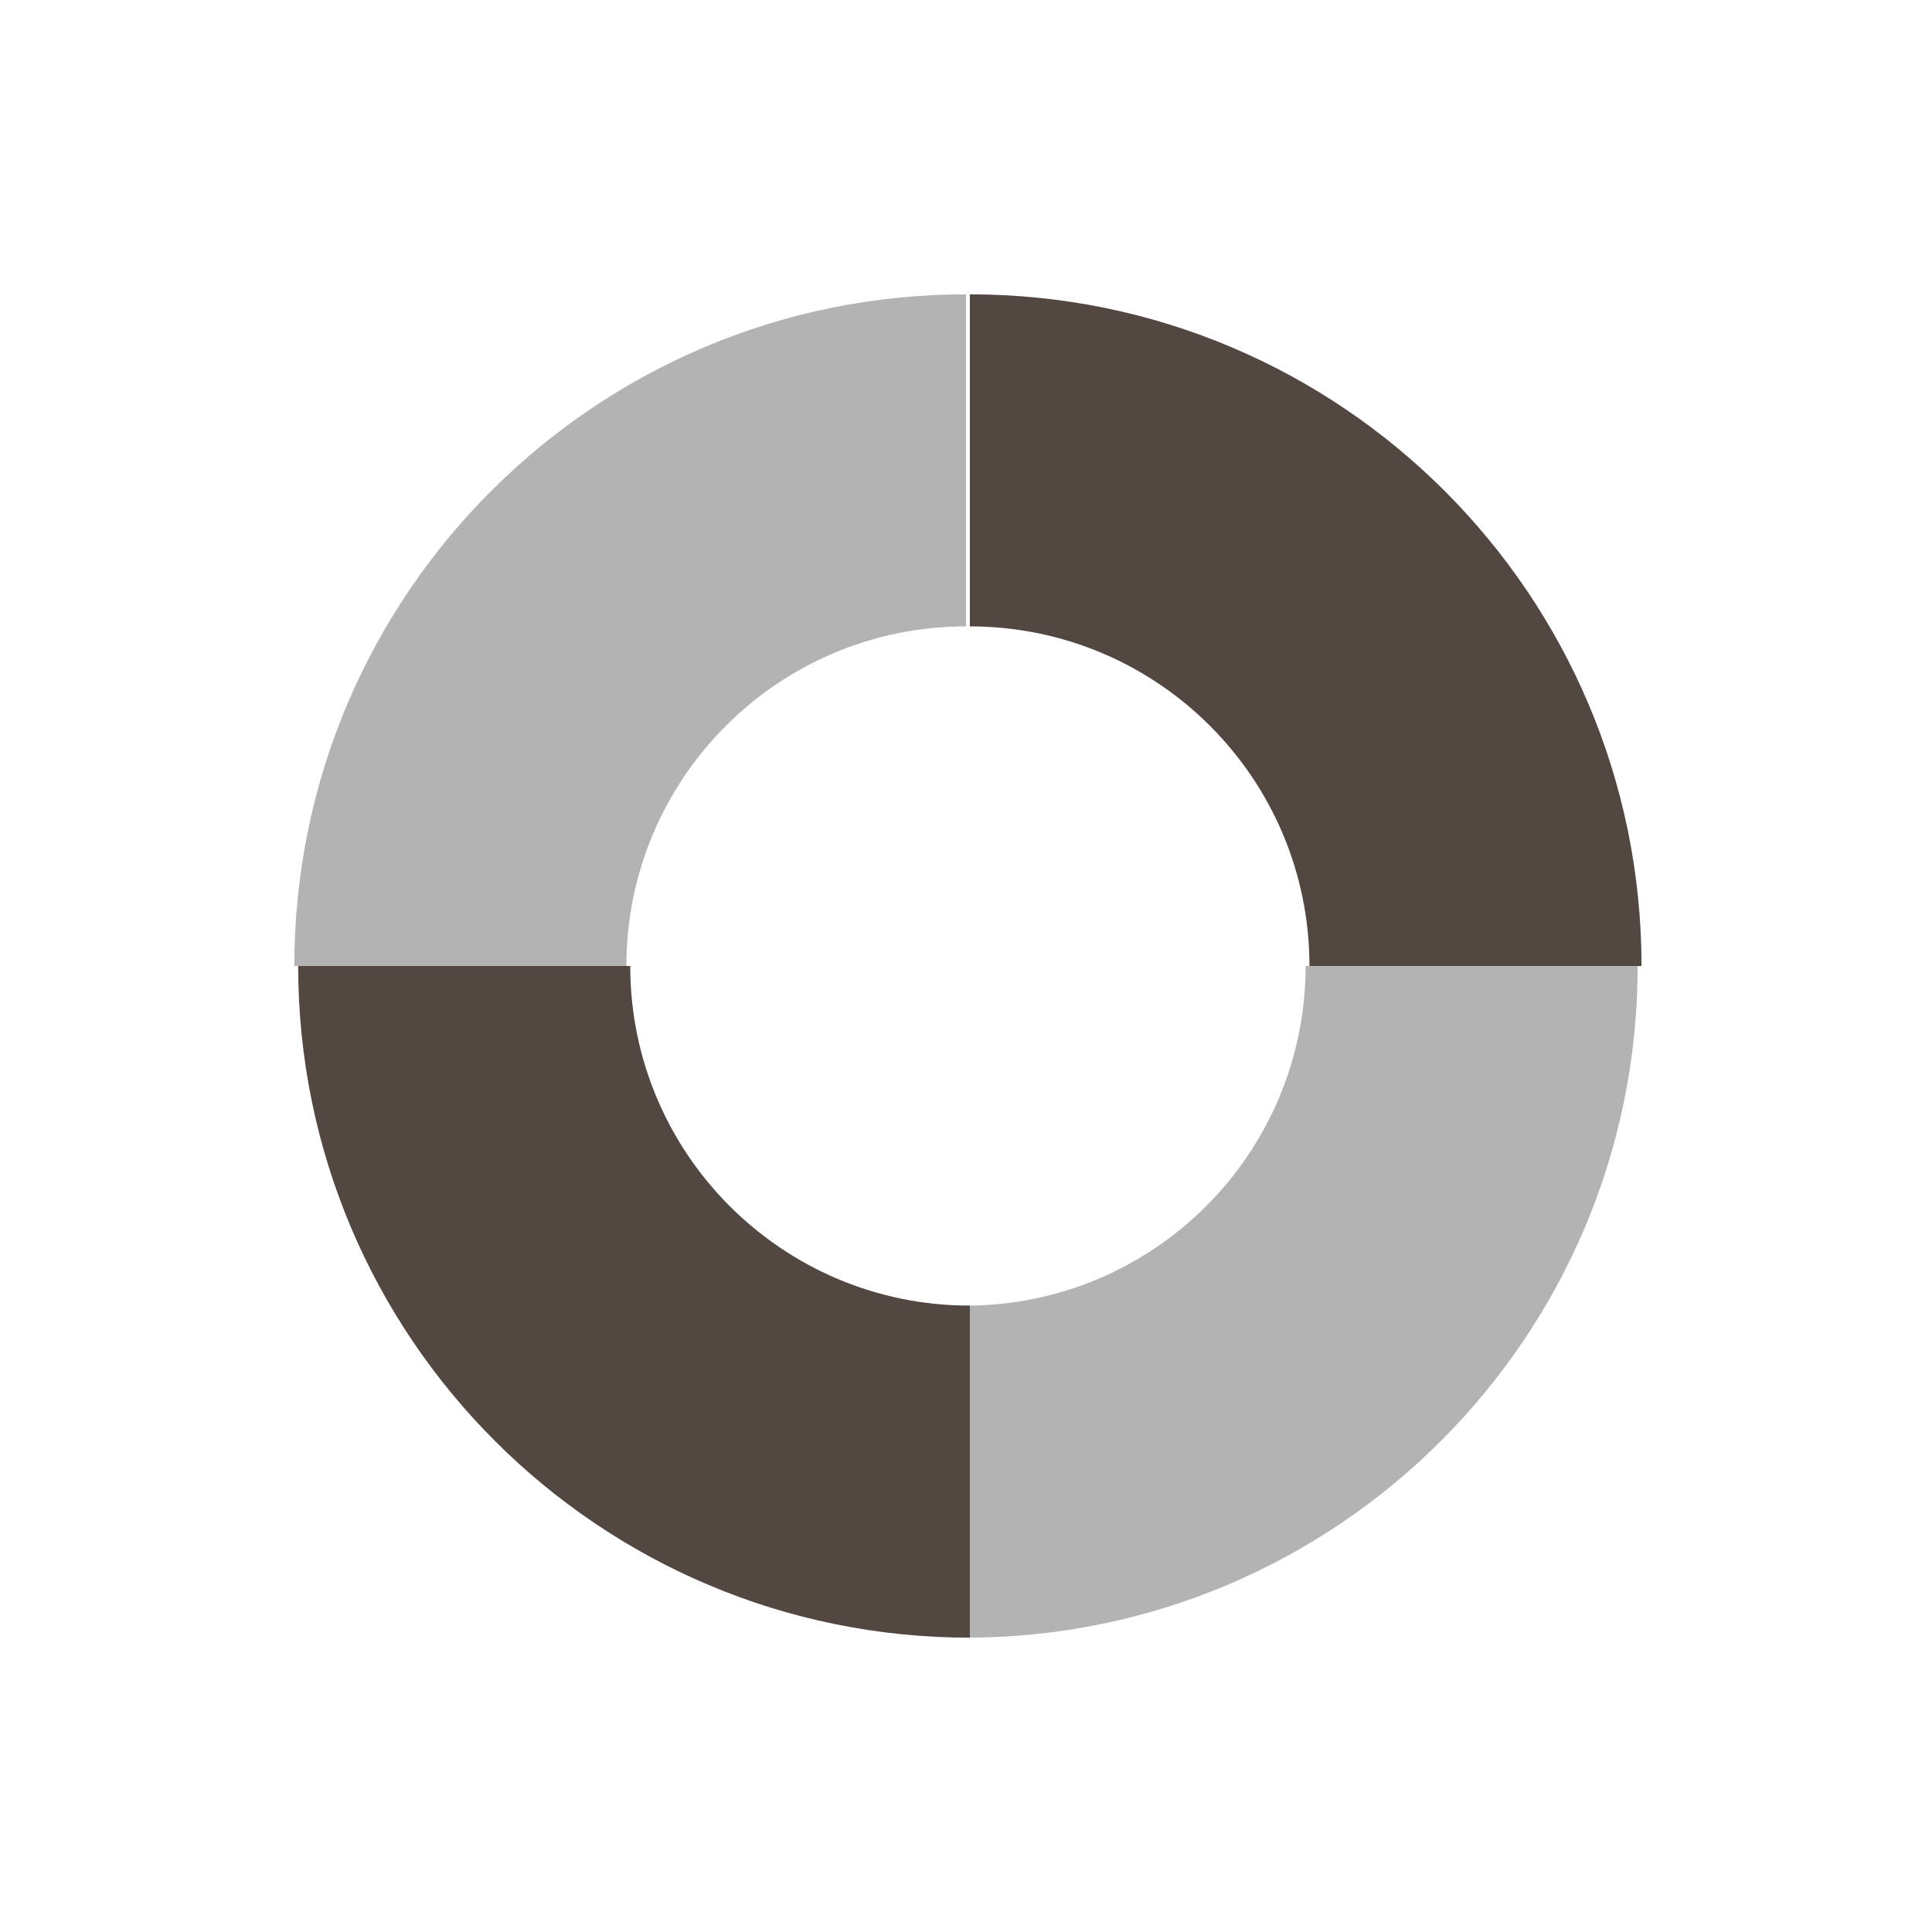 <?xml version="1.0" encoding="utf-8"?>
<!-- Generator: Adobe Illustrator 23.0.1, SVG Export Plug-In . SVG Version: 6.00 Build 0)  -->
<svg version="1.1" id="Layer_1" xmlns="http://www.w3.org/2000/svg" xmlns:xlink="http://www.w3.org/1999/xlink" x="0px" y="0px"
	 viewBox="0 0 256 256" style="enable-background:new 0 0 256 256;" xml:space="preserve">
<style type="text/css">
	.st0{fill:none;}
	.st1{fill:#B3B3B3;}
	.st2{fill:#534741;}
</style>
<path class="st0" d="M128,173c24.85,0,45-20.15,45-45h-45V173z"/>
<path class="st0" d="M83,128c0,24.85,20.15,45,45,45v-45H83z"/>
<path class="st0" d="M128,83v45h45C173,103.15,152.85,83,128,83z"/>
<path class="st0" d="M128,83c-24.85,0-45,20.15-45,45h45V83z"/>
<path class="st1" d="M173,128c0,24.85-20.15,45-45,45v44c49.15,0,89-39.85,89-89H173z"/>
<path class="st2" d="M173.51,128h44c0-49.15-39.85-89-89-89v44C153.37,83,173.51,103.15,173.51,128z"/>
<path class="st2" d="M83.51,128h-44c0,49.15,39.85,89,89,89v-44C103.66,173,83.51,152.85,83.51,128z"/>
<path class="st1" d="M128,83V39c-49.15,0-89,39.85-89,89h44C83,103.15,103.15,83,128,83z"/>
</svg>
